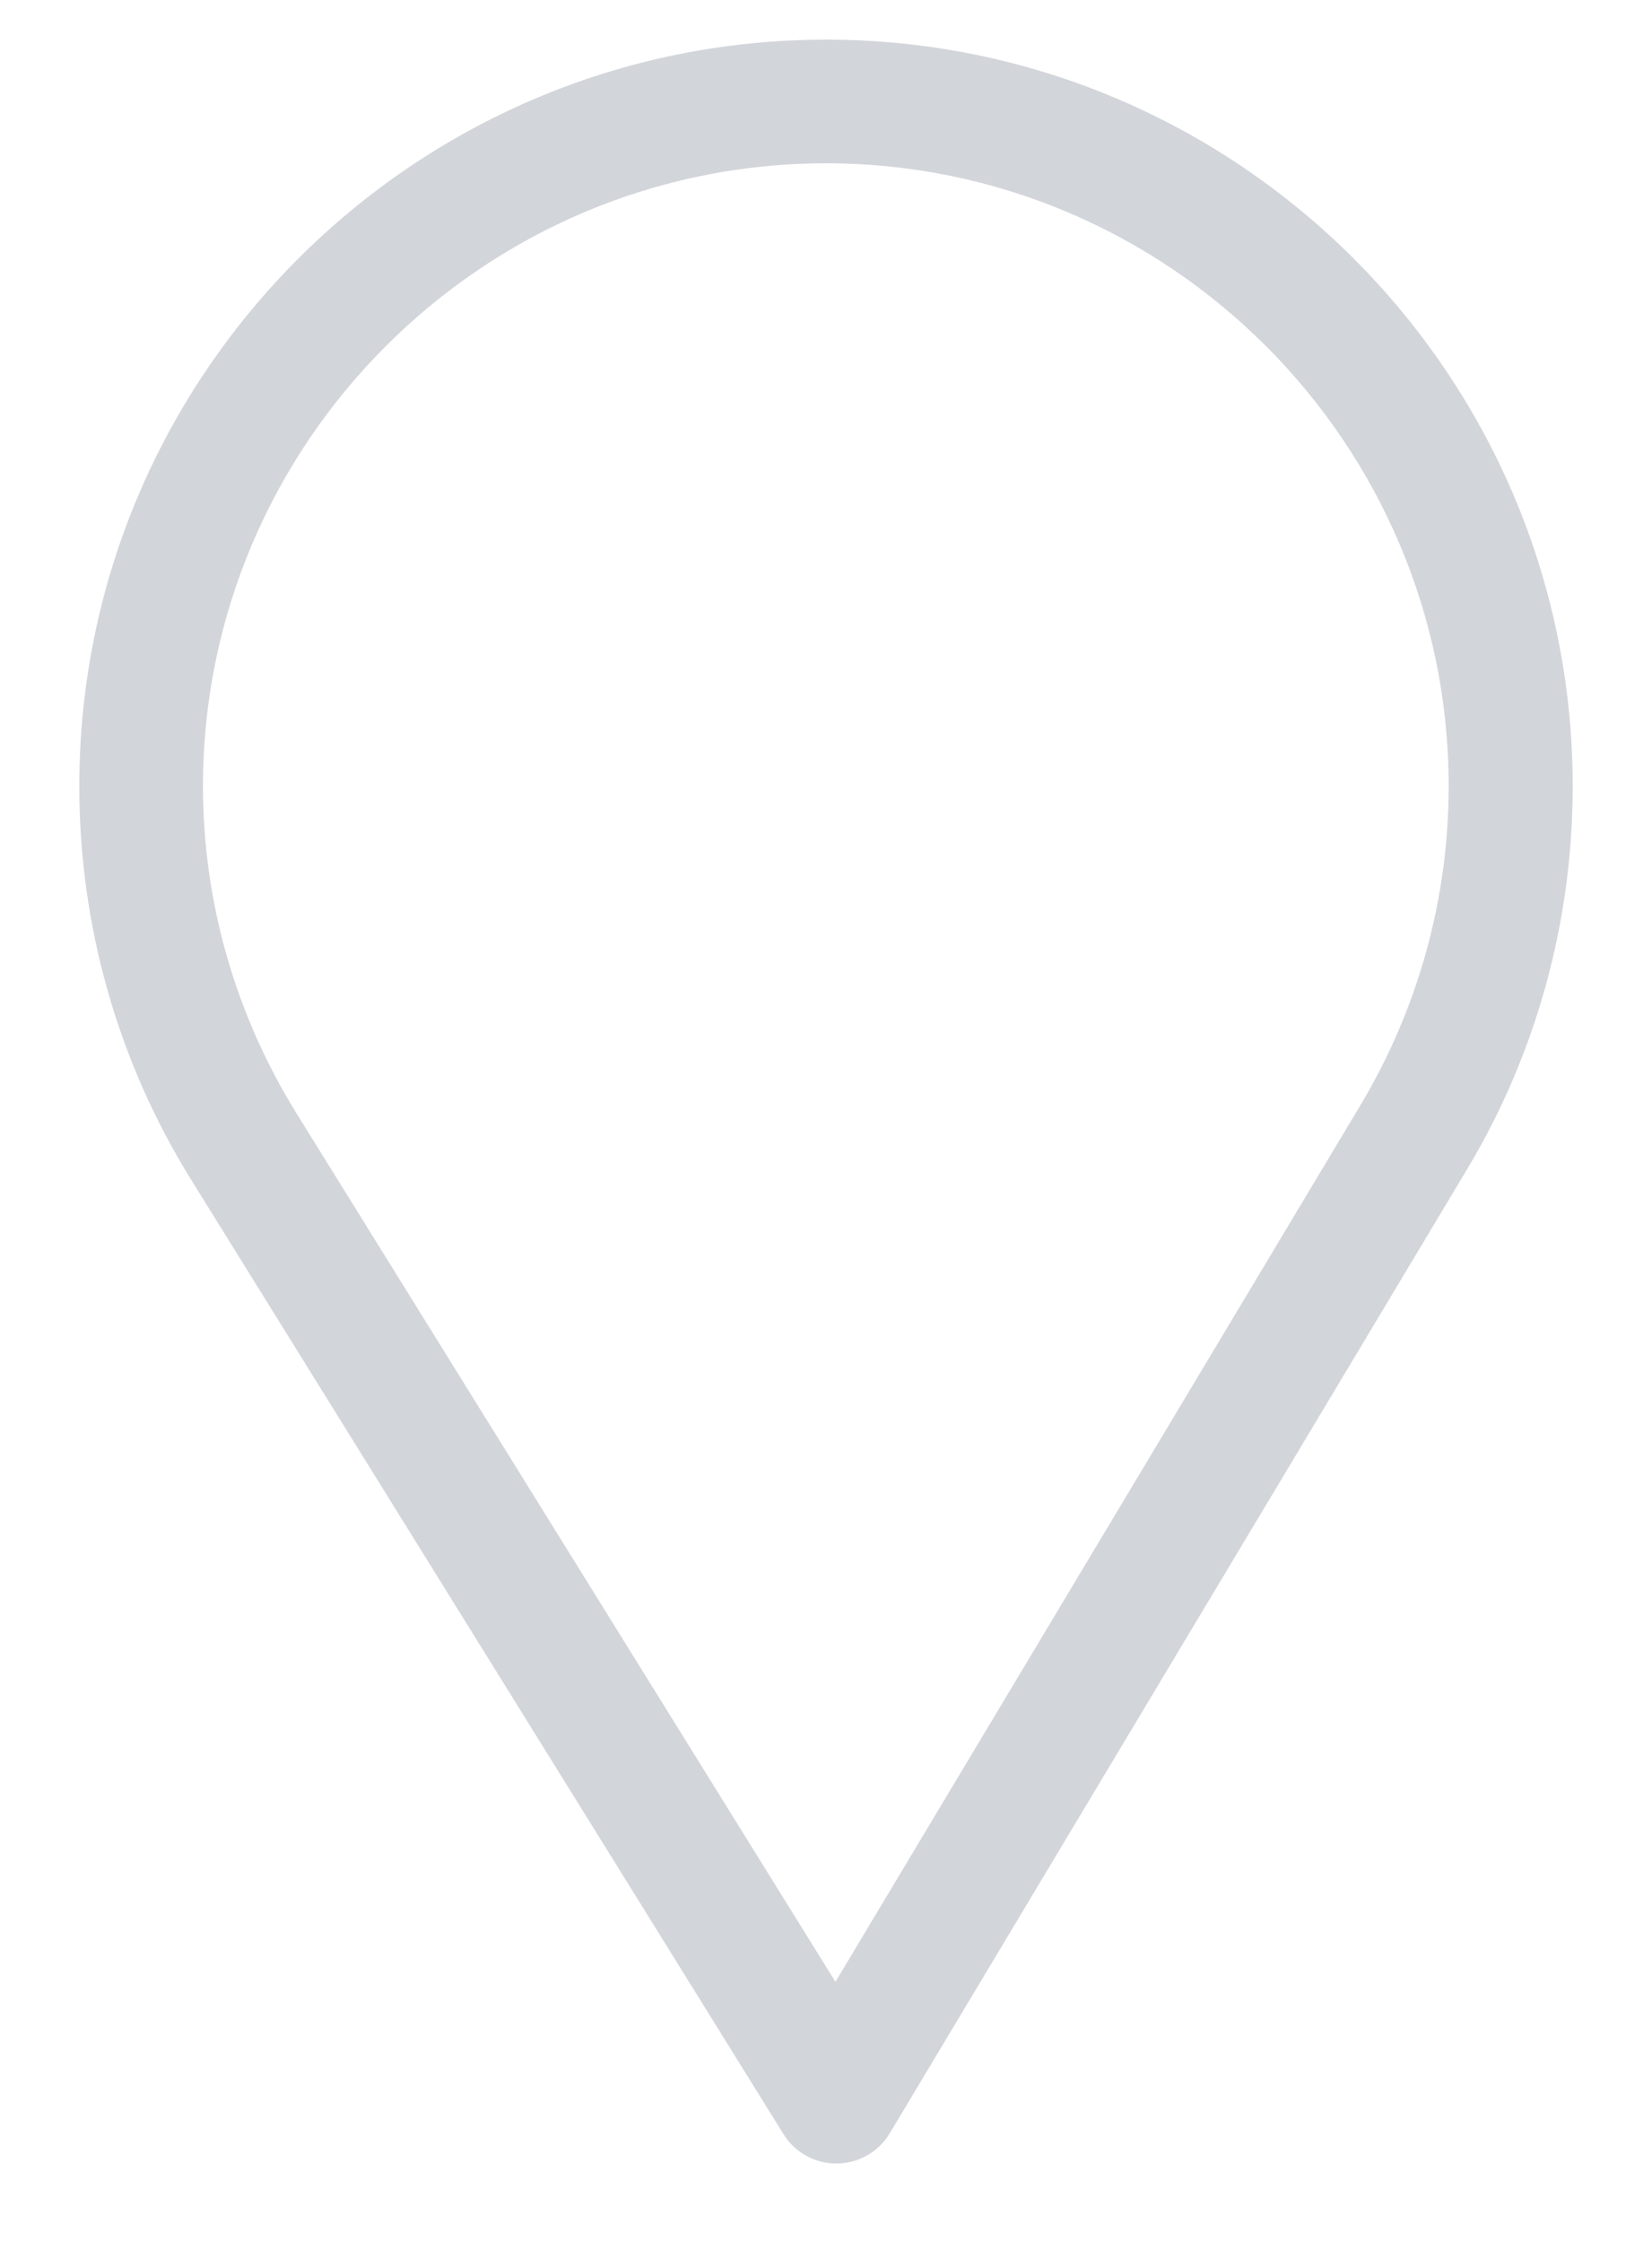 <?xml version="1.0" encoding="UTF-8" standalone="no"?><svg width='14' height='19' viewBox='0 0 14 19' fill='none' xmlns='http://www.w3.org/2000/svg'>
<path d='M7 0.336C3.511 0.336 0.672 3.175 0.672 6.664C0.672 7.843 0.998 8.994 1.616 9.992L6.64 18.087C6.736 18.242 6.906 18.336 7.088 18.336C7.089 18.336 7.091 18.336 7.092 18.336C7.276 18.334 7.446 18.237 7.54 18.08L12.435 9.906C13.02 8.929 13.328 7.808 13.328 6.664C13.328 3.175 10.489 0.336 7 0.336ZM11.53 9.365L7.08 16.796L2.513 9.436C1.998 8.605 1.72 7.647 1.72 6.664C1.72 3.756 4.092 1.384 7 1.384C9.908 1.384 12.277 3.756 12.277 6.664C12.277 7.618 12.016 8.552 11.53 9.365Z' fill='#D2D5DA'/>
</svg>
